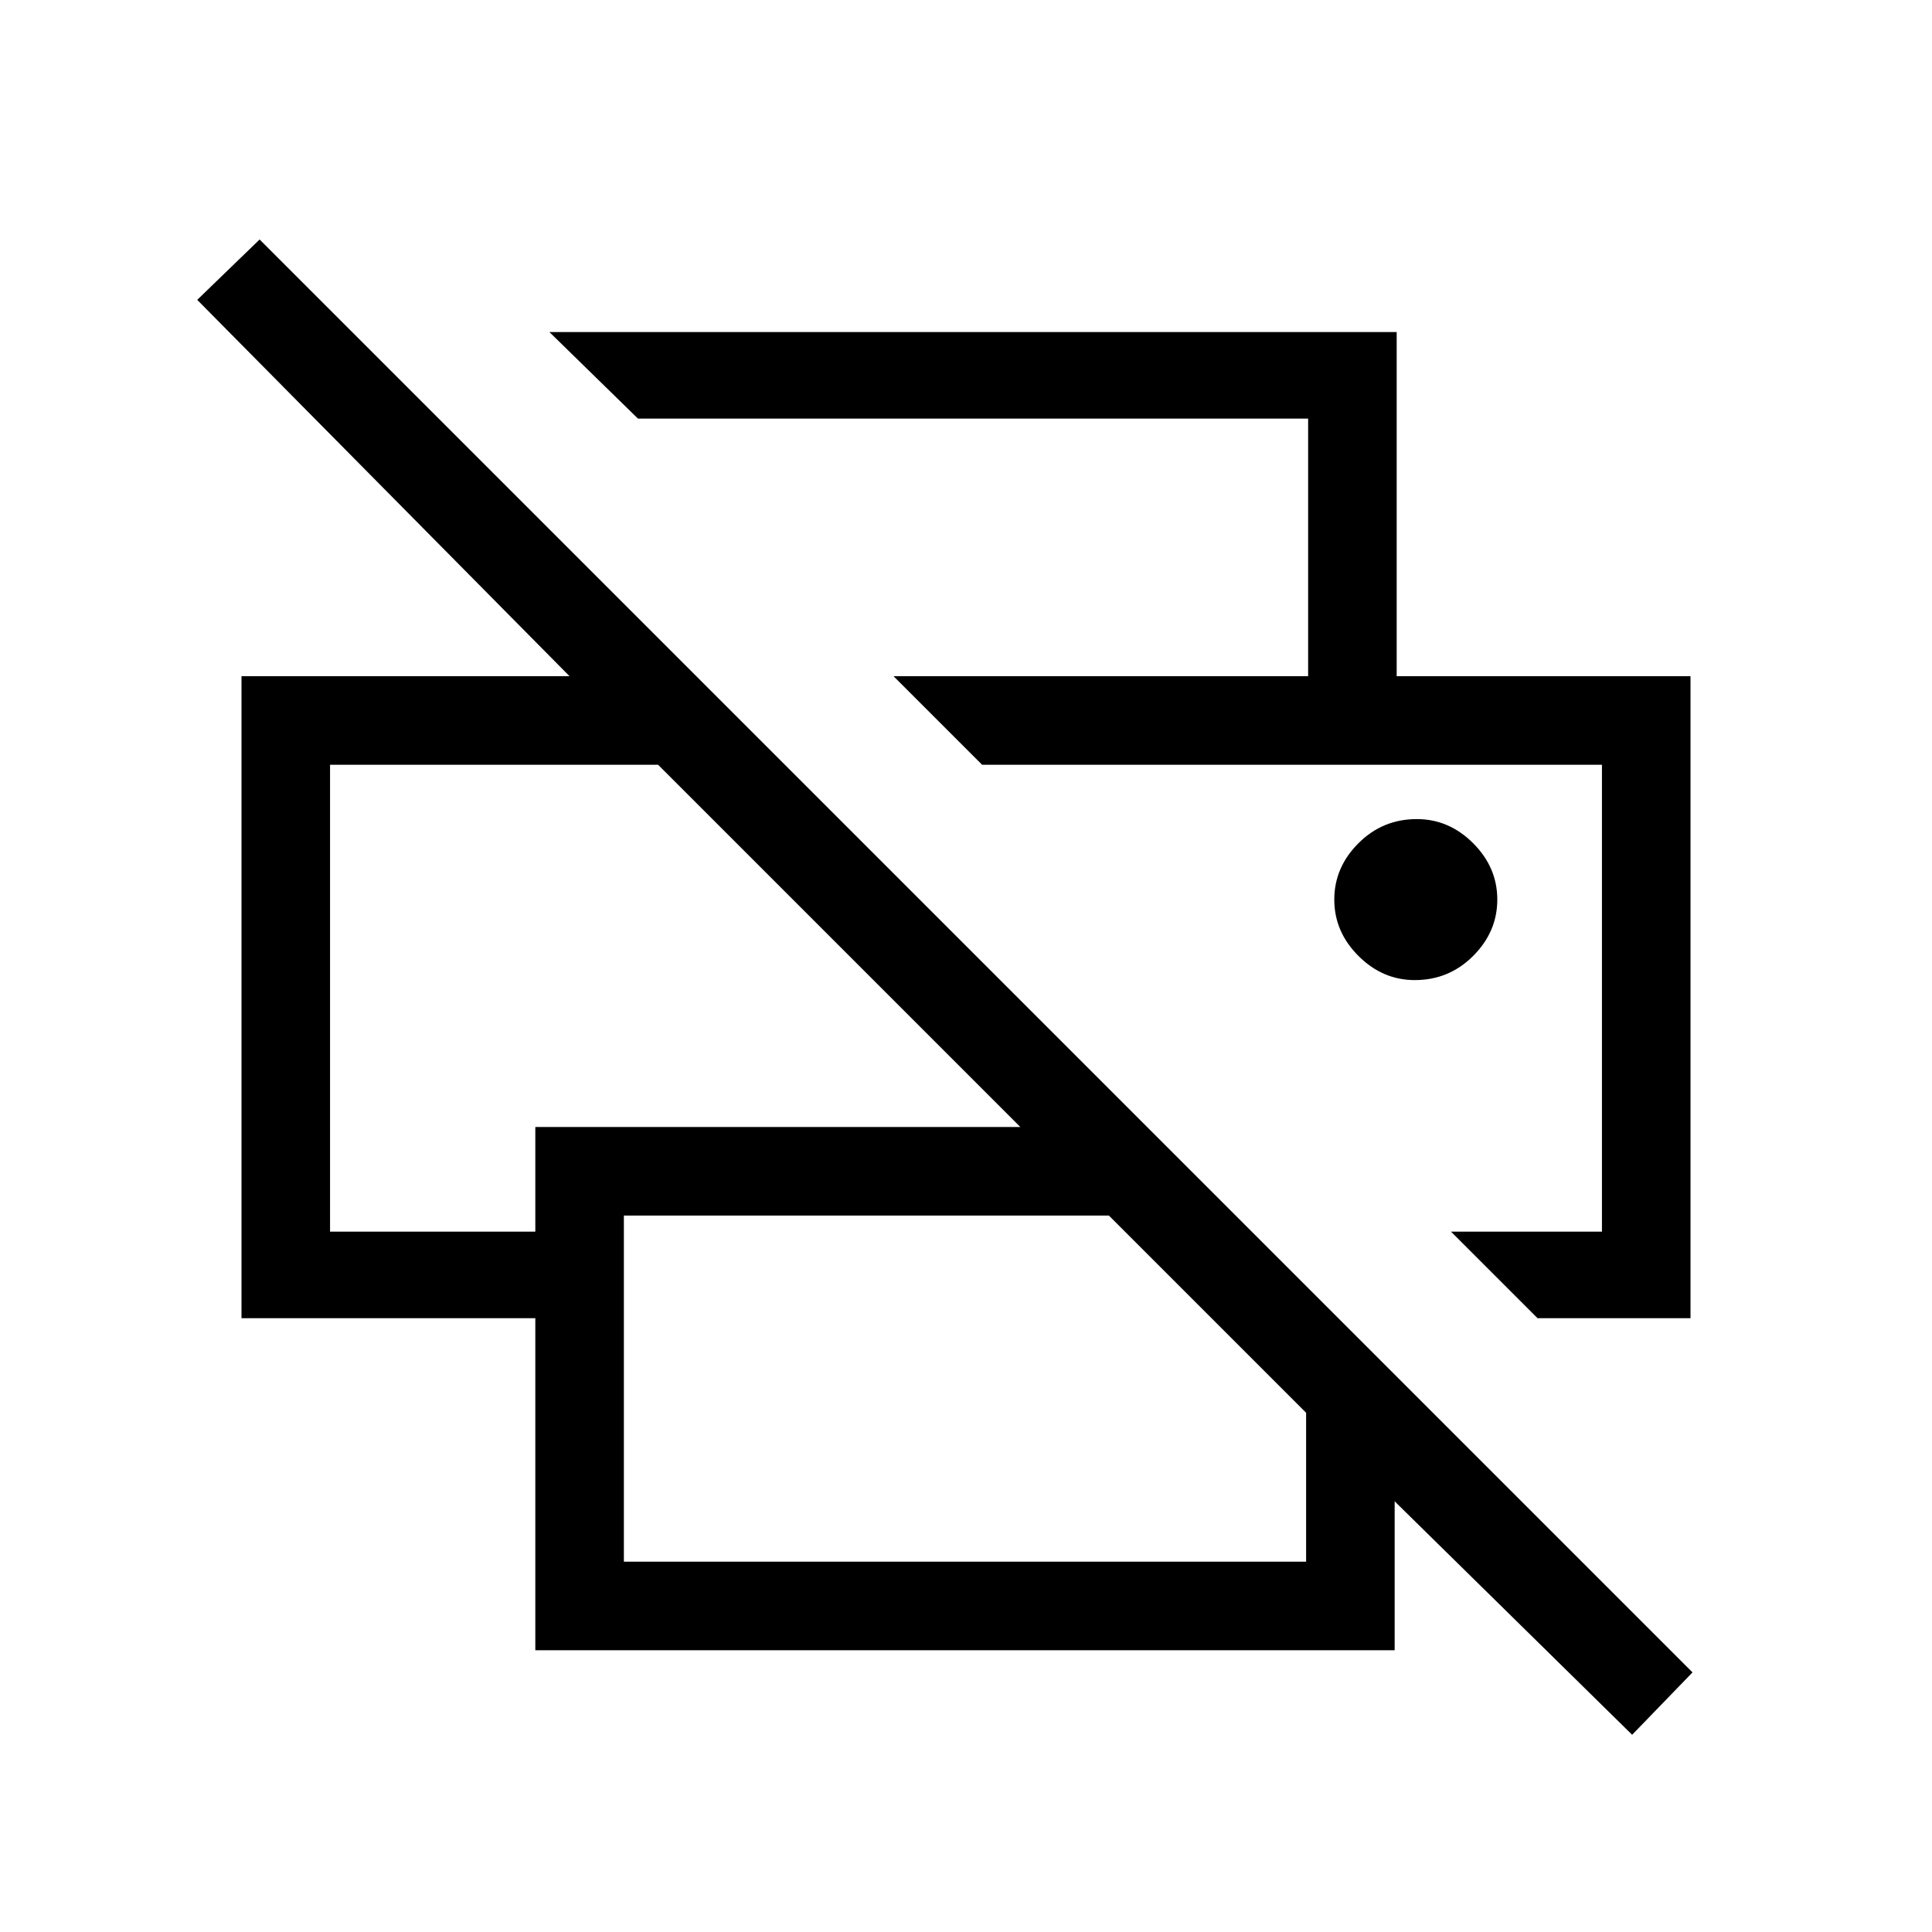 <svg xmlns="http://www.w3.org/2000/svg" height="48" width="48"><path d="m40.55 43.1-5.9-5.8V41H13.3v-8.25H6V16.8h8.15L4.9 7.45l1.55-1.5 35.6 35.6ZM15.5 38.8h16.95v-3.7l-4.9-4.9H15.5Zm22.7-6.05-2.15-2.15h3.75V19H24.4l-2.2-2.2H42v15.95Zm-30-2.15h5.1V28h12.05l-9-9H8.2Zm24.3-13.8v-6.4H15.85l-2.2-2.15H34.7v8.55Zm2.65 7.55q.85 0 1.45-.6t.6-1.4q0-.8-.6-1.4-.6-.6-1.4-.6-.85 0-1.45.6t-.6 1.4q0 .8.6 1.4.6.6 1.4.6ZM24.4 19h15.4-15.4ZM8.2 19h8.15H8.2Z"/></svg>